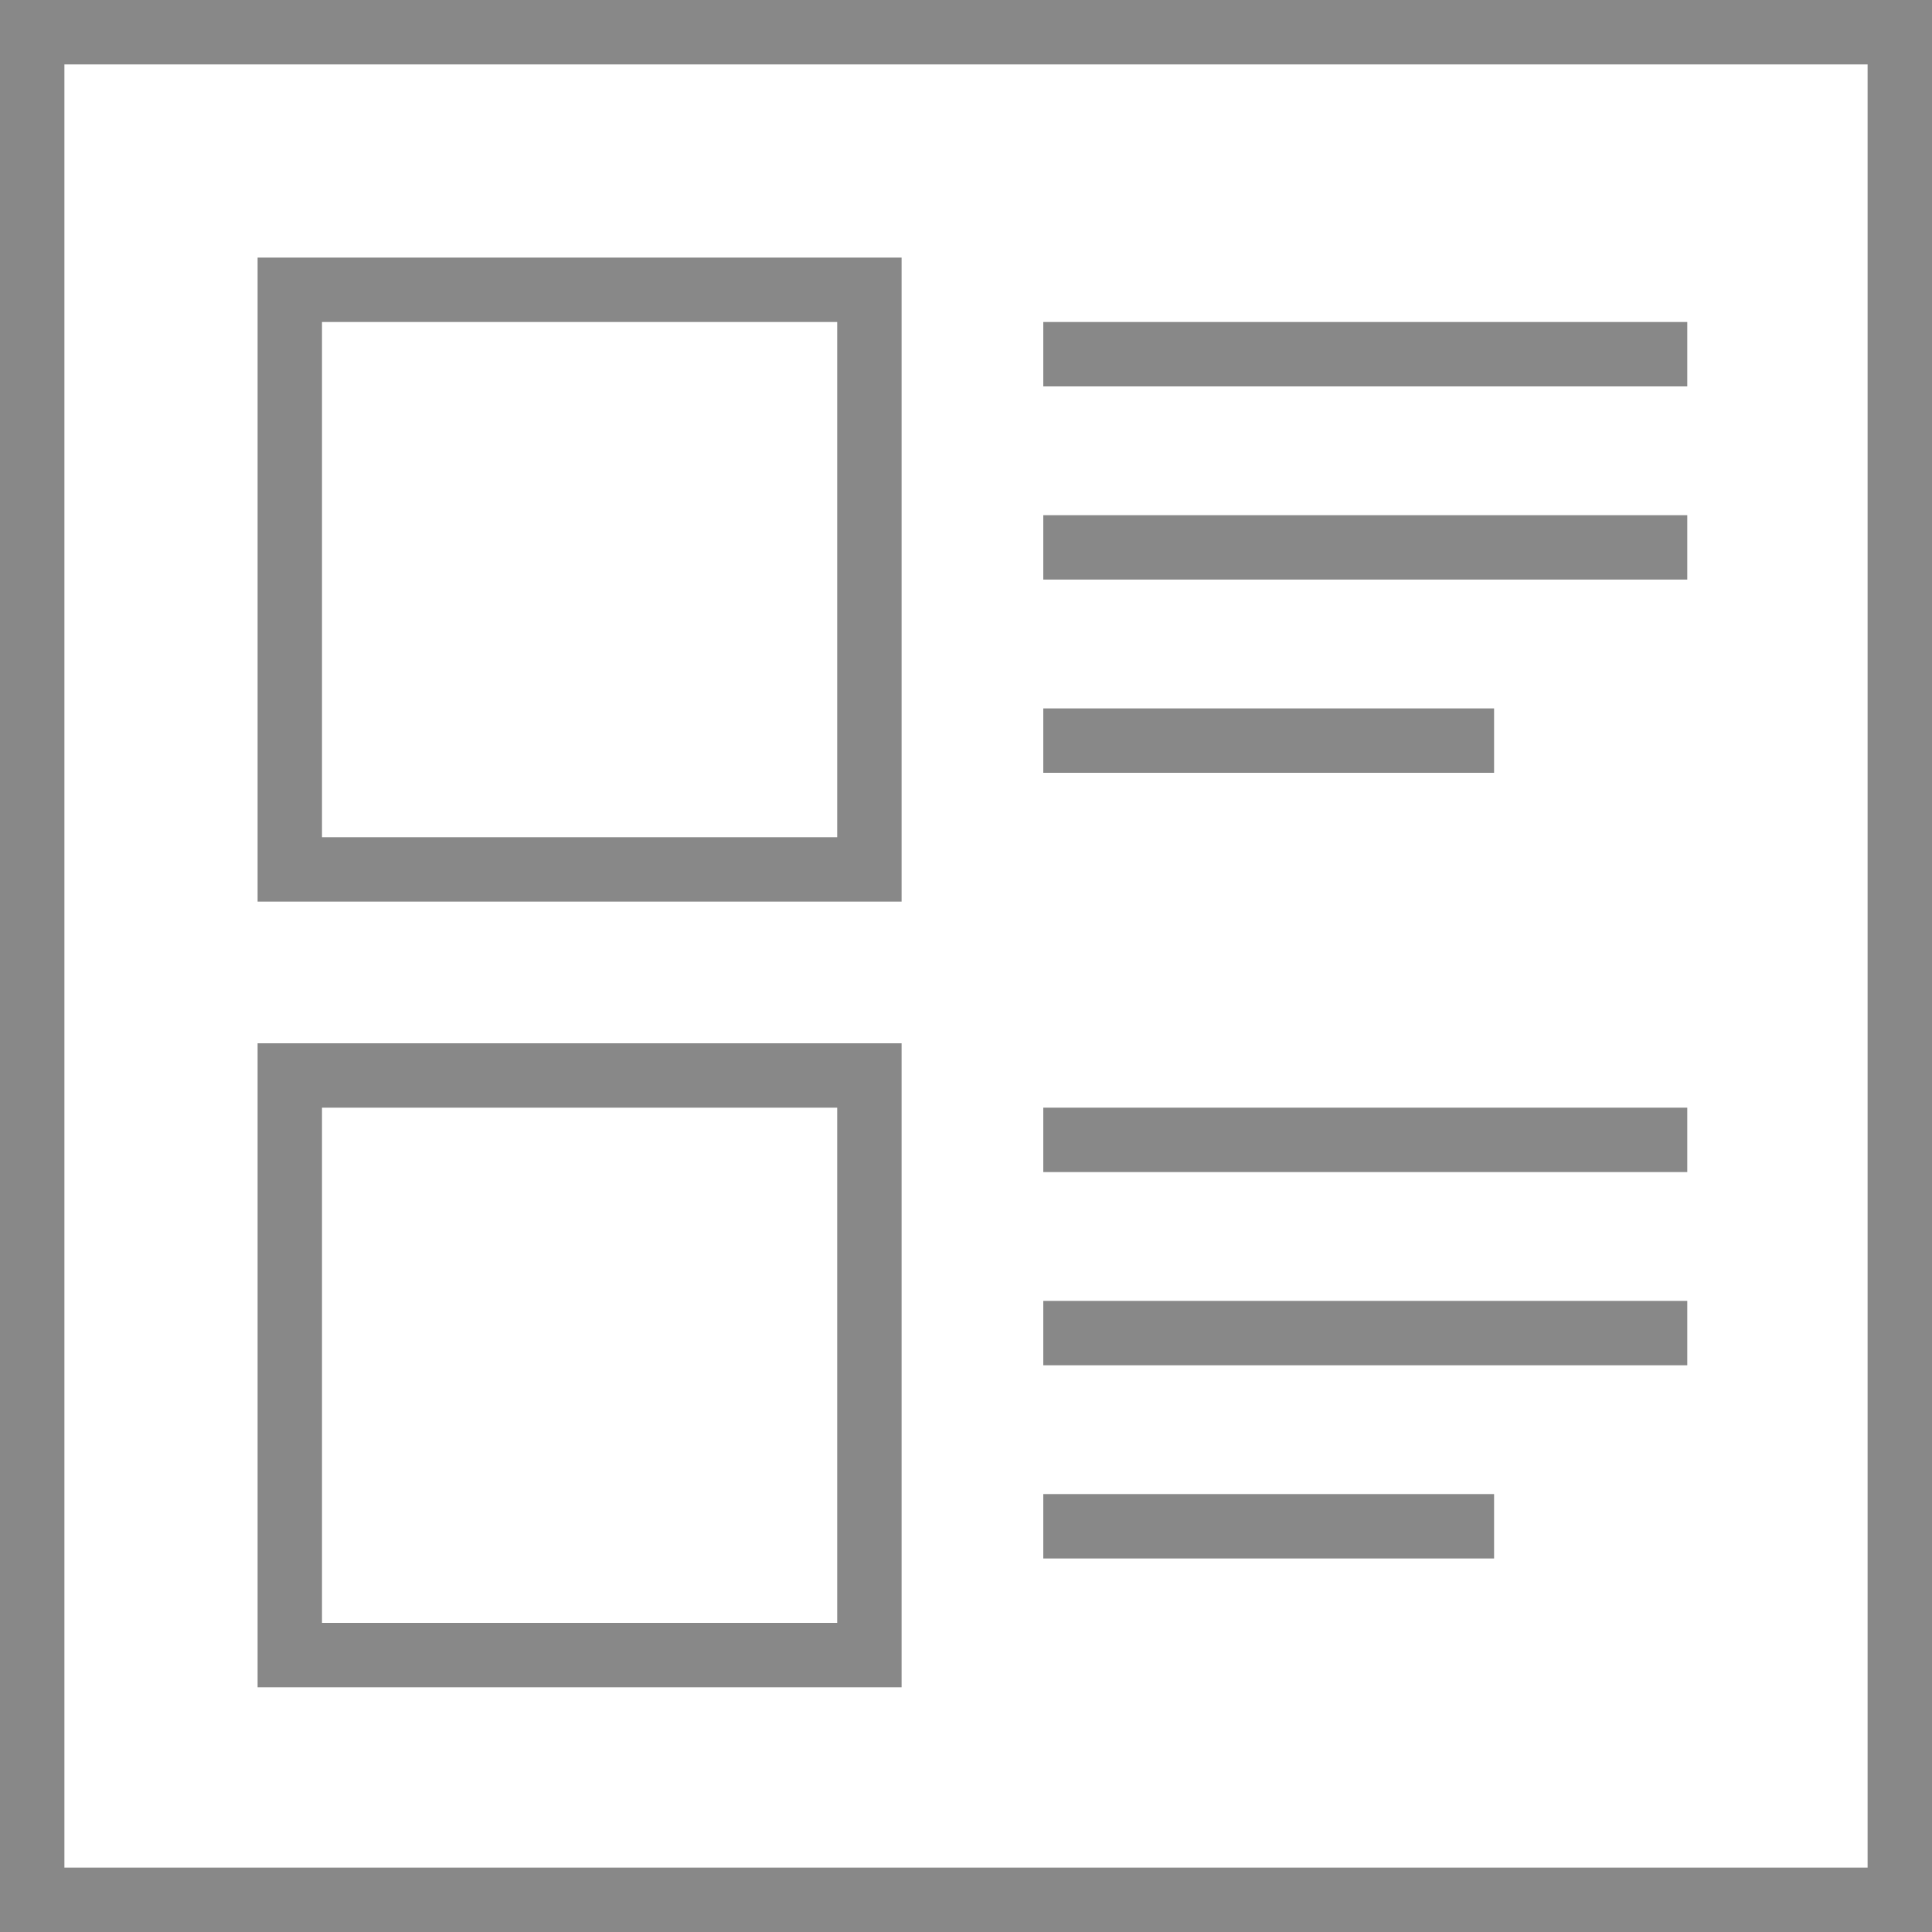 <?xml version="1.0" encoding="utf-8"?>
<!-- Generator: Adobe Illustrator 26.3.1, SVG Export Plug-In . SVG Version: 6.00 Build 0)  -->
<svg version="1.1" id="圖層_1" xmlns="http://www.w3.org/2000/svg" xmlns:xlink="http://www.w3.org/1999/xlink" x="0px" y="0px"
	 viewBox="0 0 30 30" style="enable-background:new 0 0 30 30;" xml:space="preserve">
<style type="text/css">
	.st0{fill:#888888;}
	.st1{fill-rule:evenodd;clip-rule:evenodd;fill:#888888;}
</style>
<g>
	<path class="st0" d="M29,1v28H1V1H29 M30,0H0v30h30V0L30,0z"/>
	<path class="st0" d="M13,5v8H5V5H13 M14,4H4v10h10V4L14,4z"/>
	<path class="st0" d="M13,17.2v8H5v-8H13 M14,16.2H4v10h10V16.2L14,16.2z"/>
	<g>
		<path class="st1" d="M16.2,5h10v1h-10V5z"/>
		<path class="st1" d="M16.2,8h10v1h-10V8z"/>
		<path class="st1" d="M16.2,11h7v1h-7V11z"/>
	</g>
	<g>
		<path class="st1" d="M16.2,17.2h10v1h-10V17.2z"/>
		<path class="st1" d="M16.2,20.2h10v1h-10V20.2z"/>
		<path class="st1" d="M16.2,23.2h7v1h-7V23.2z"/>
	</g>
</g>
</svg>
